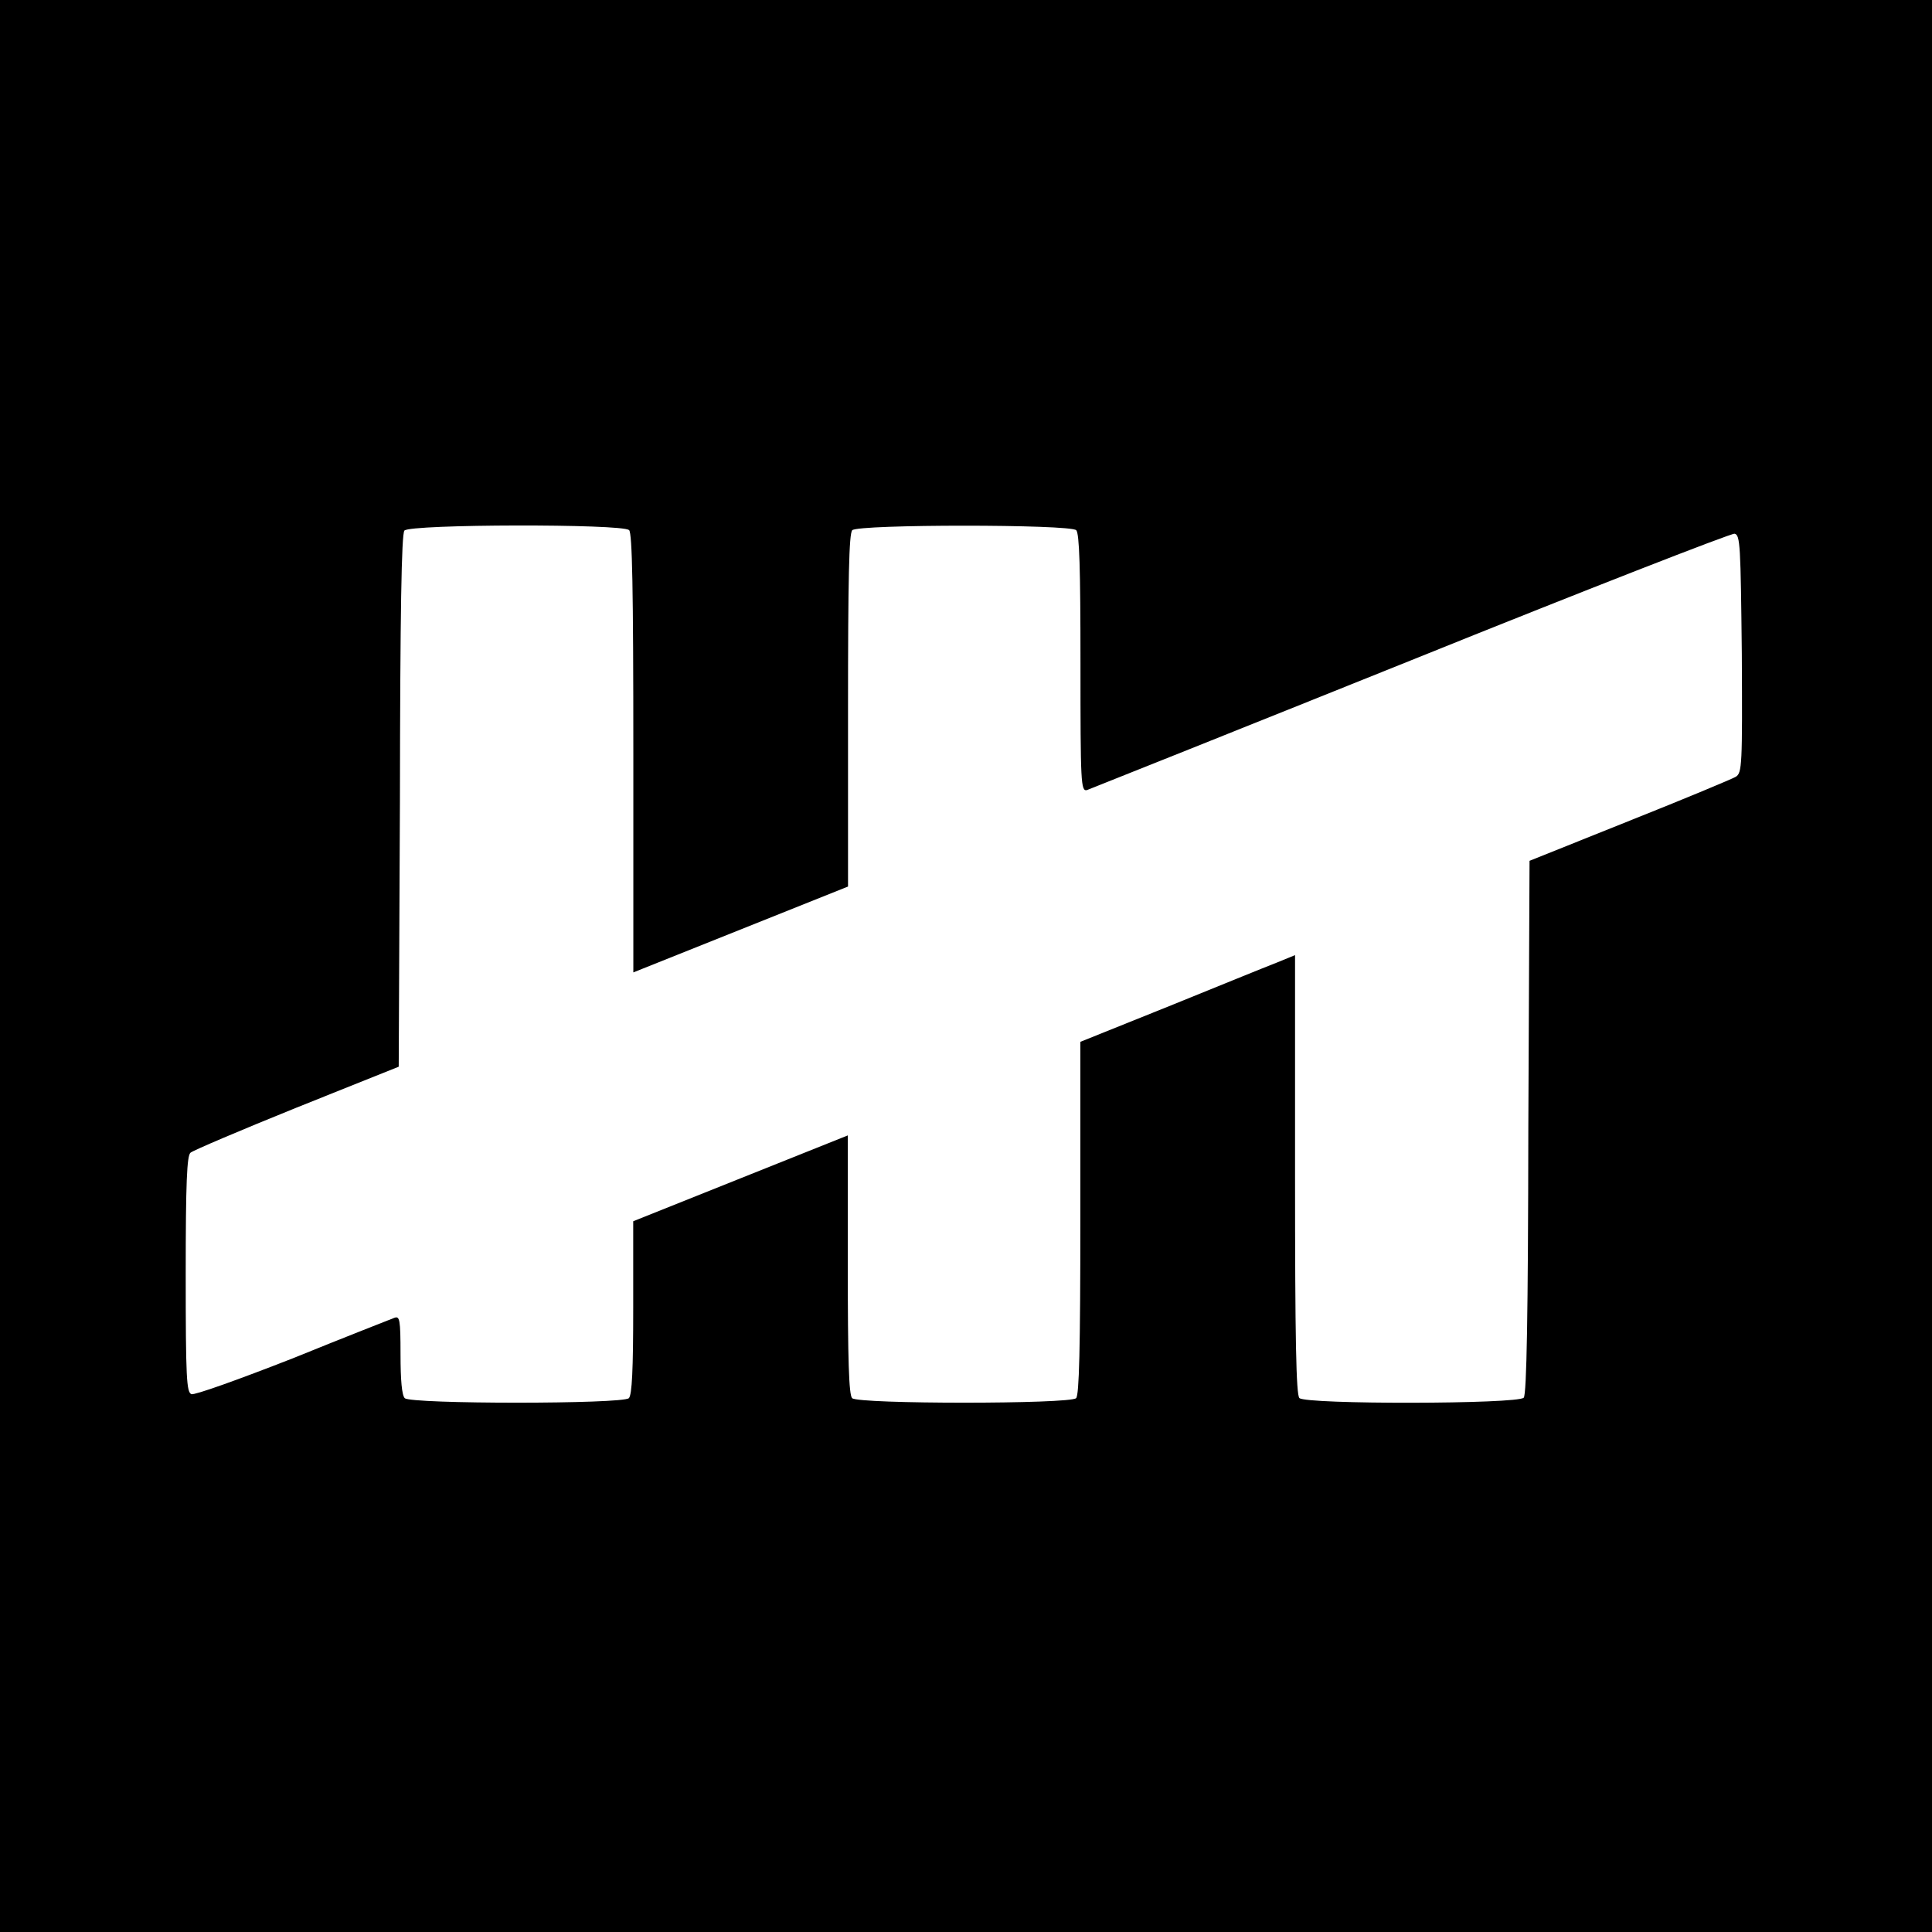<svg xmlns="http://www.w3.org/2000/svg" width="21.333" height="21.333" version="1" viewBox="0 0 16 16"><path d="M0 8v8h16V0H0v8zm5.21-3.61c.026.028.035.478.035 1.85v1.813l.888-.355.89-.356V5.884c0-1.093.008-1.466.035-1.493.05-.05 1.804-.05 1.855 0 .026.028.035.312.035 1.1 0 1 .003 1.064.054 1.052.026-.01 1.235-.492 2.68-1.073 1.447-.584 2.656-1.055 2.683-1.05.047.01.05.095.06.993.005.928.002.987-.05 1.02-.028.017-.425.183-.88.364l-.828.332-.01 2.203c-.002 1.568-.014 2.214-.038 2.243-.048.054-1.805.057-1.858.003-.027-.027-.036-.48-.036-1.853V7.91l-.154.063c-.086.033-.486.196-.89.36l-.734.295v1.458c0 1.093-.01 1.467-.035 1.493-.05.05-1.805.05-1.855 0-.027-.027-.036-.315-.036-1.106v-1.07l-.89.356-.887.355v.715c0 .515-.01.723-.036.75-.05.05-1.806.05-1.856 0-.024-.024-.035-.15-.035-.36 0-.296-.007-.322-.052-.305-.03.012-.41.16-.84.335-.455.178-.813.306-.84.297-.04-.018-.047-.128-.047-.993 0-.764.01-.984.04-1.007.02-.018.417-.187.88-.374l.844-.338.01-2.2c.002-1.566.013-2.21.037-2.24.05-.054 1.806-.057 1.86-.004z"/></svg>